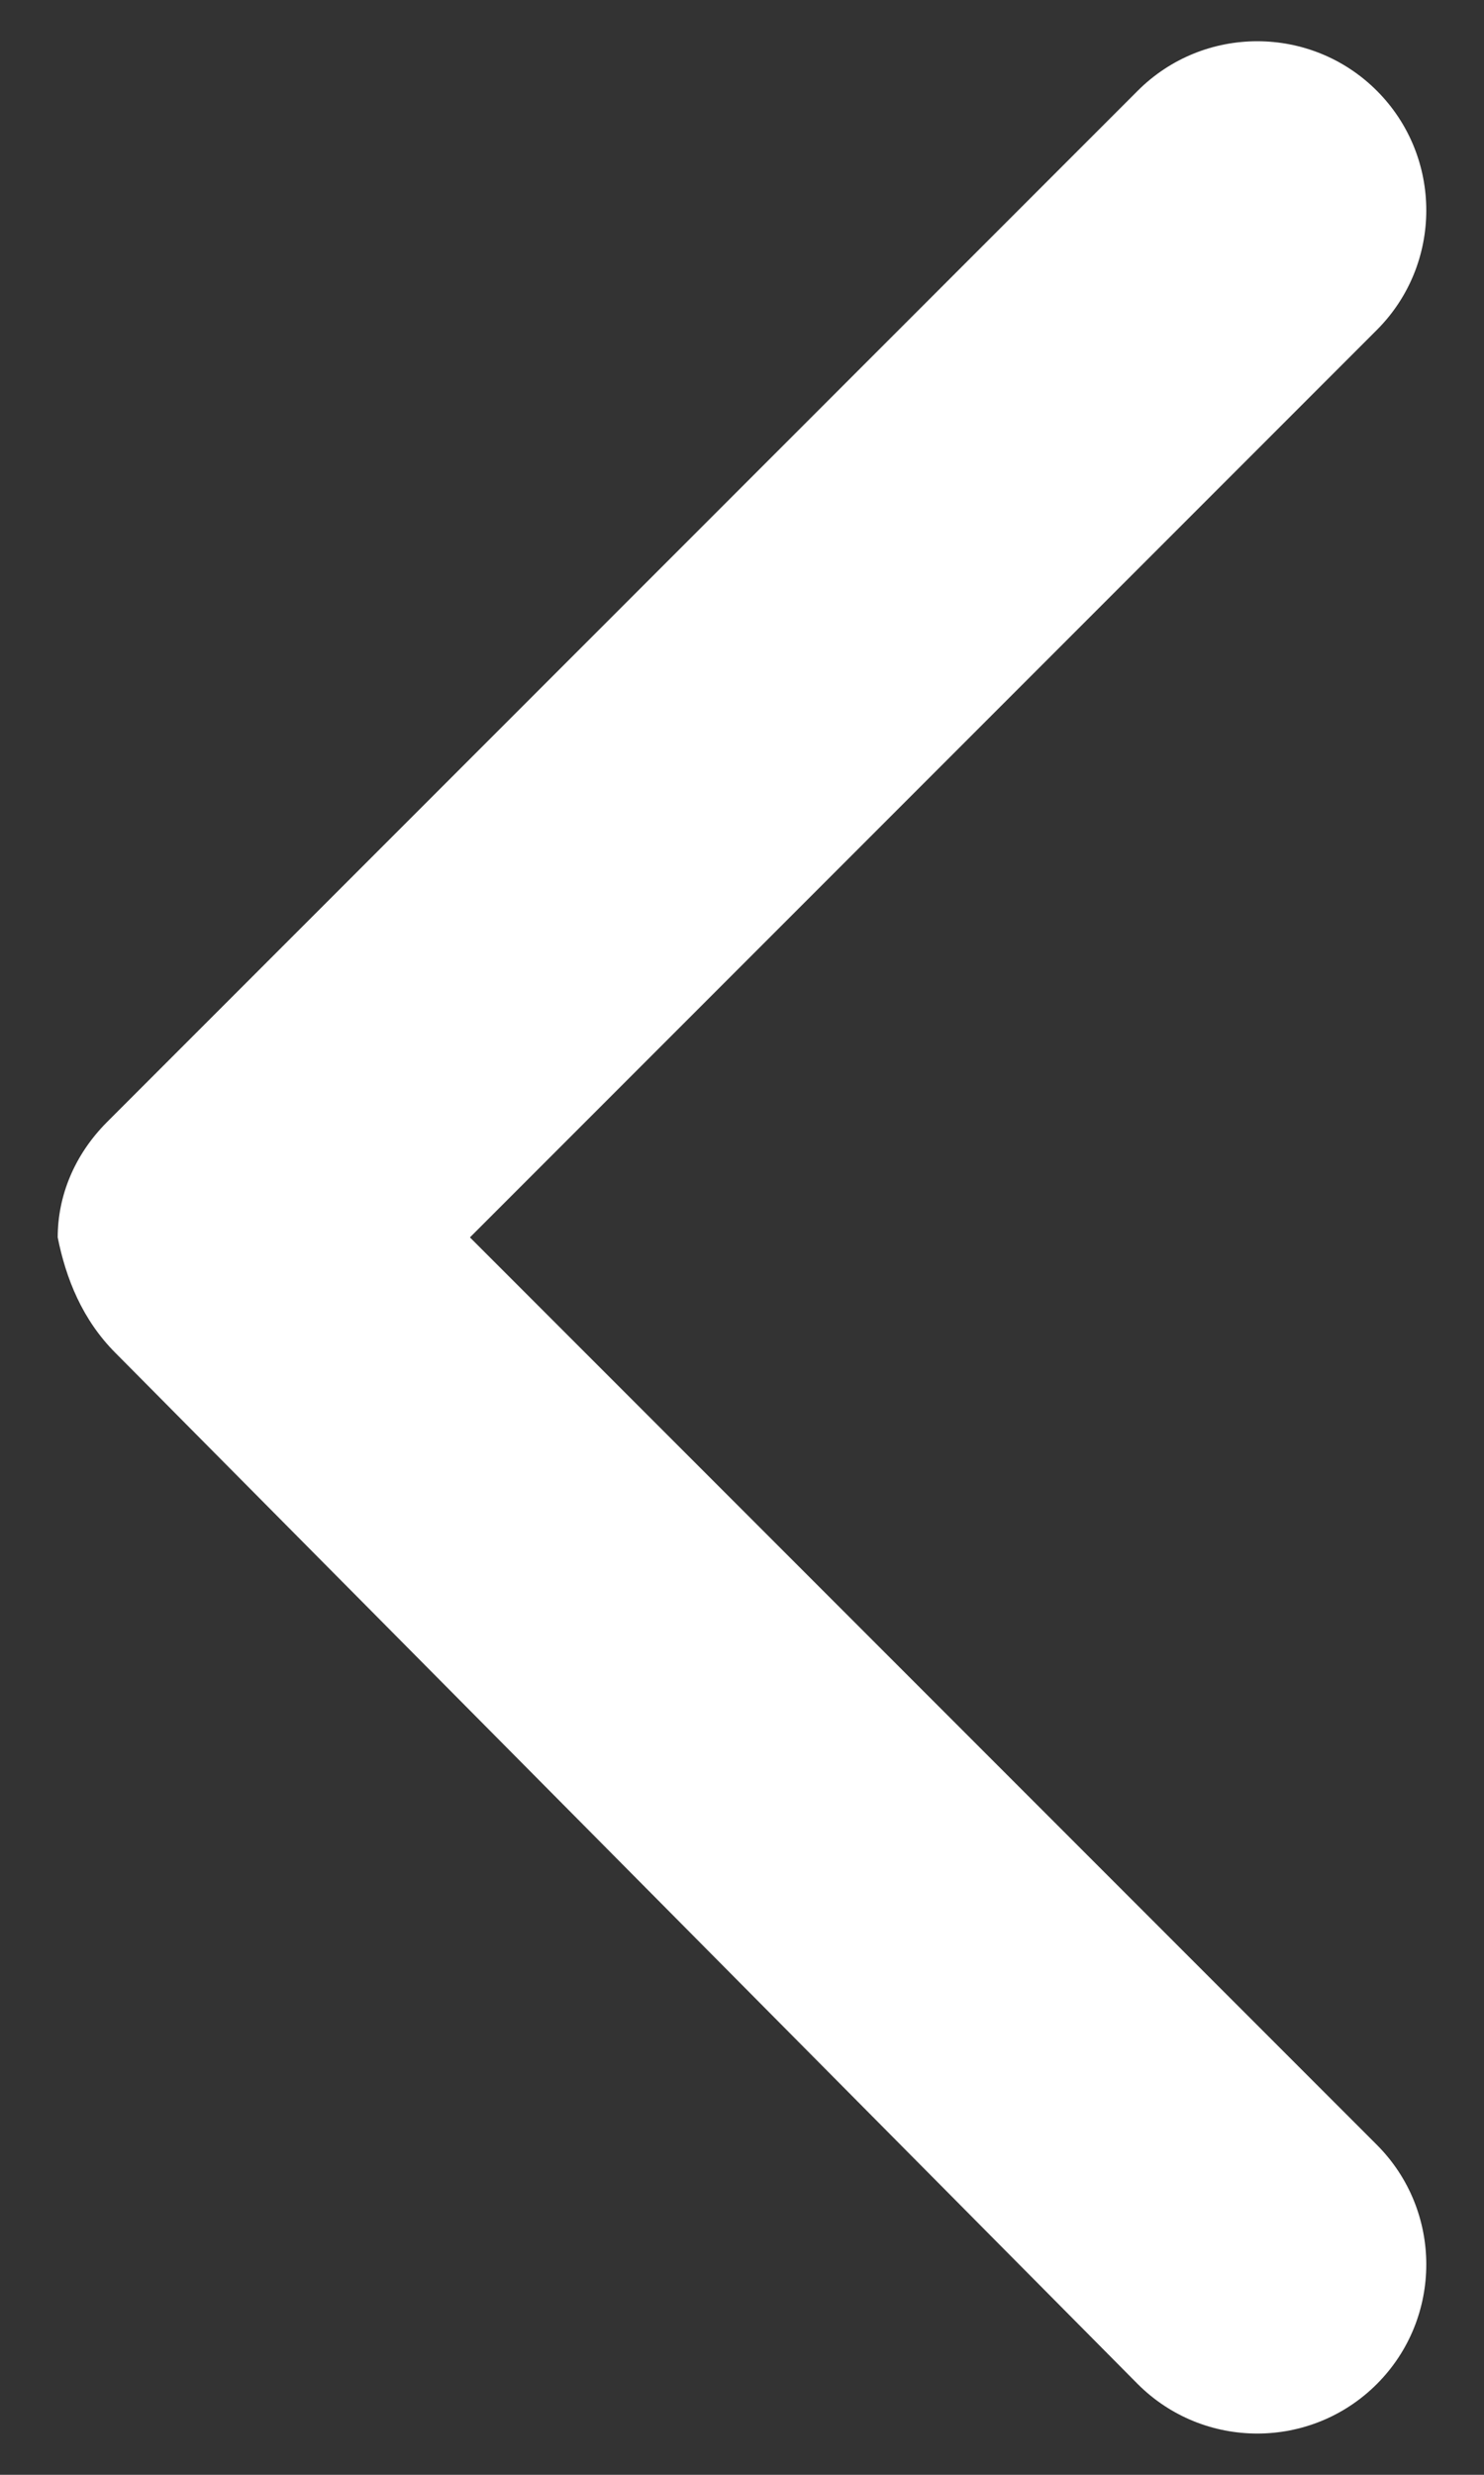 <svg xmlns="http://www.w3.org/2000/svg" width="18" height="30" viewBox="0 0 18 30"><rect x="0" y="0" width="18" height="30" fill="#333333" stroke="none"/><path d="M.7 15c0-.5.2-1 .6-1.4L13.8 1.1c.8-.8 2.1-.8 2.9 0 .8.8.8 2.1 0 2.9l-11 11 11 11c.8.8.8 2.1 0 2.9-.8.8-2.1.8-2.9 0L1.4 16.4C1 16 .8 15.5.7 15z" fill="#fff"/></svg>